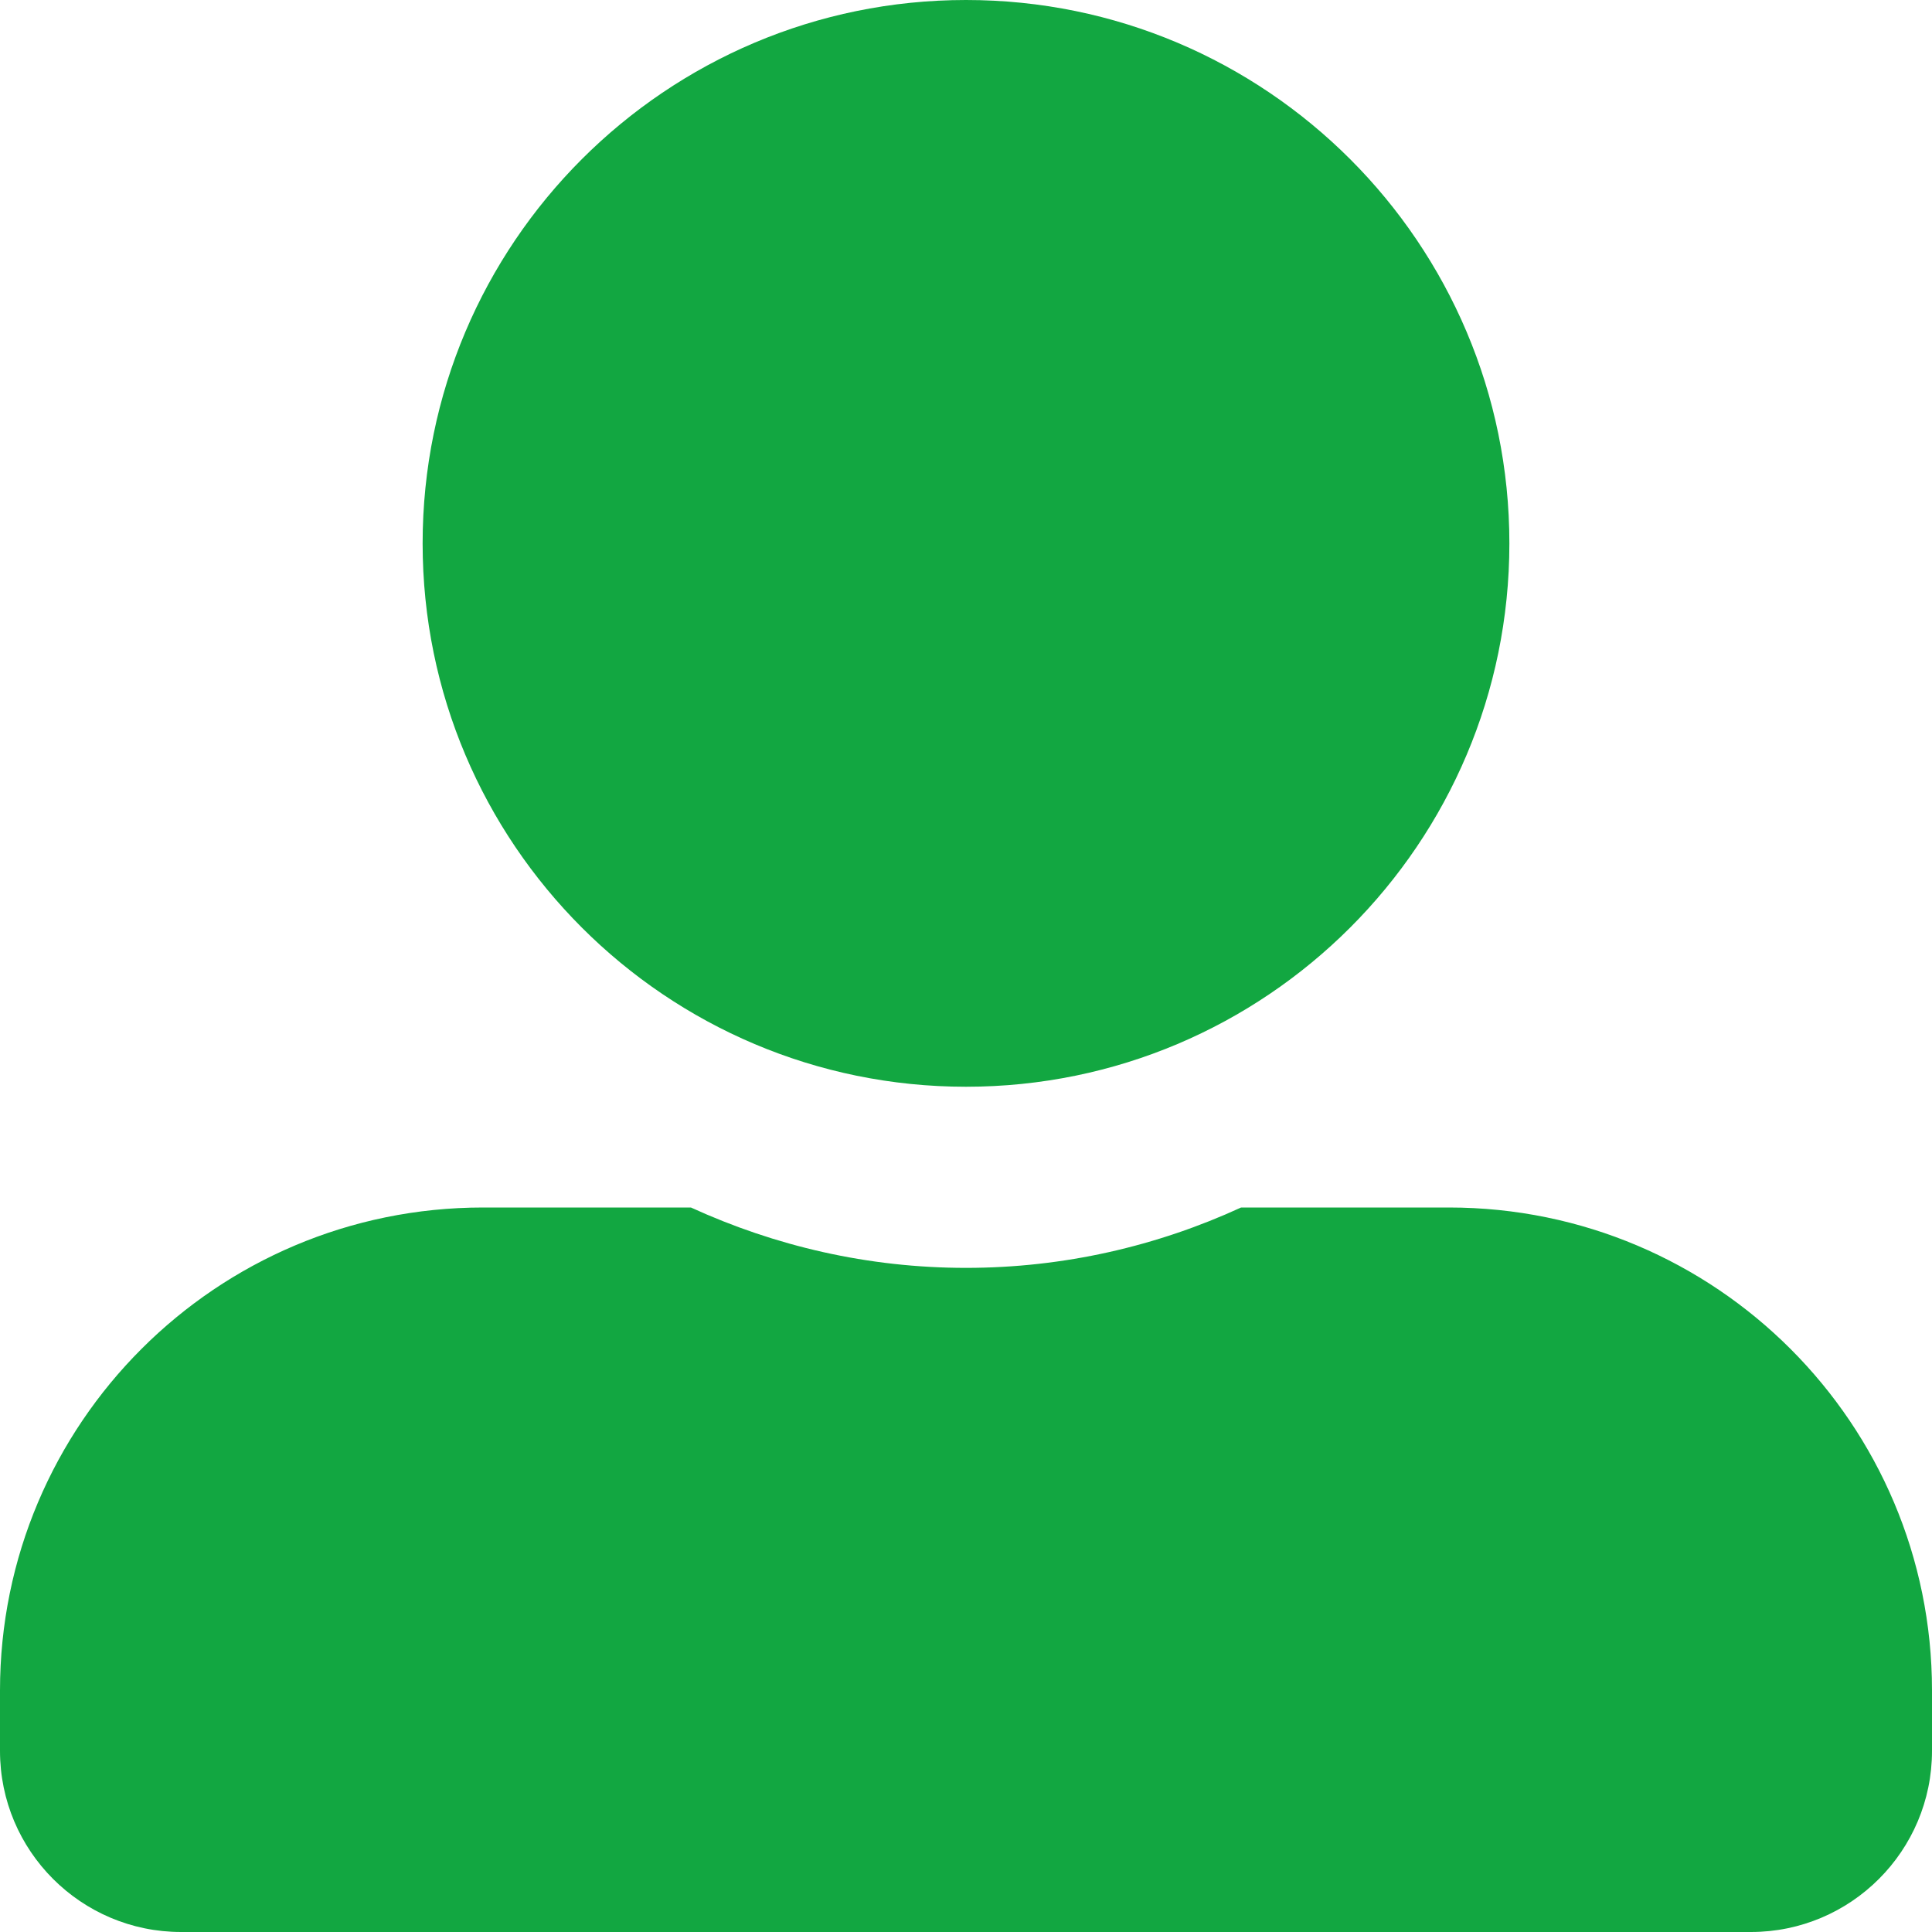 <svg aria-hidden="true" focusable="false" data-prefix="fas" data-icon="user-alt" class="svg-inline--fa fa-user-alt fa-w-16" role="img" xmlns="http://www.w3.org/2000/svg" viewBox="0 0 512 512"><path fill="#12a741;" d="M256 288c79.5 0 144-64.5 144-144S335.5 0 256 0 112 64.5 112 144s64.5 144 144 144zm128 32h-55.1c-22.2 10.2-46.9 16-72.9 16s-50.6-5.8-72.9-16H128C57.3 320 0 377.3 0 448v16c0 26.5 21.5 48 48 48h416c26.5 0 48-21.5 48-48v-16c0-70.7-57.3-128-128-128z"></path></svg>